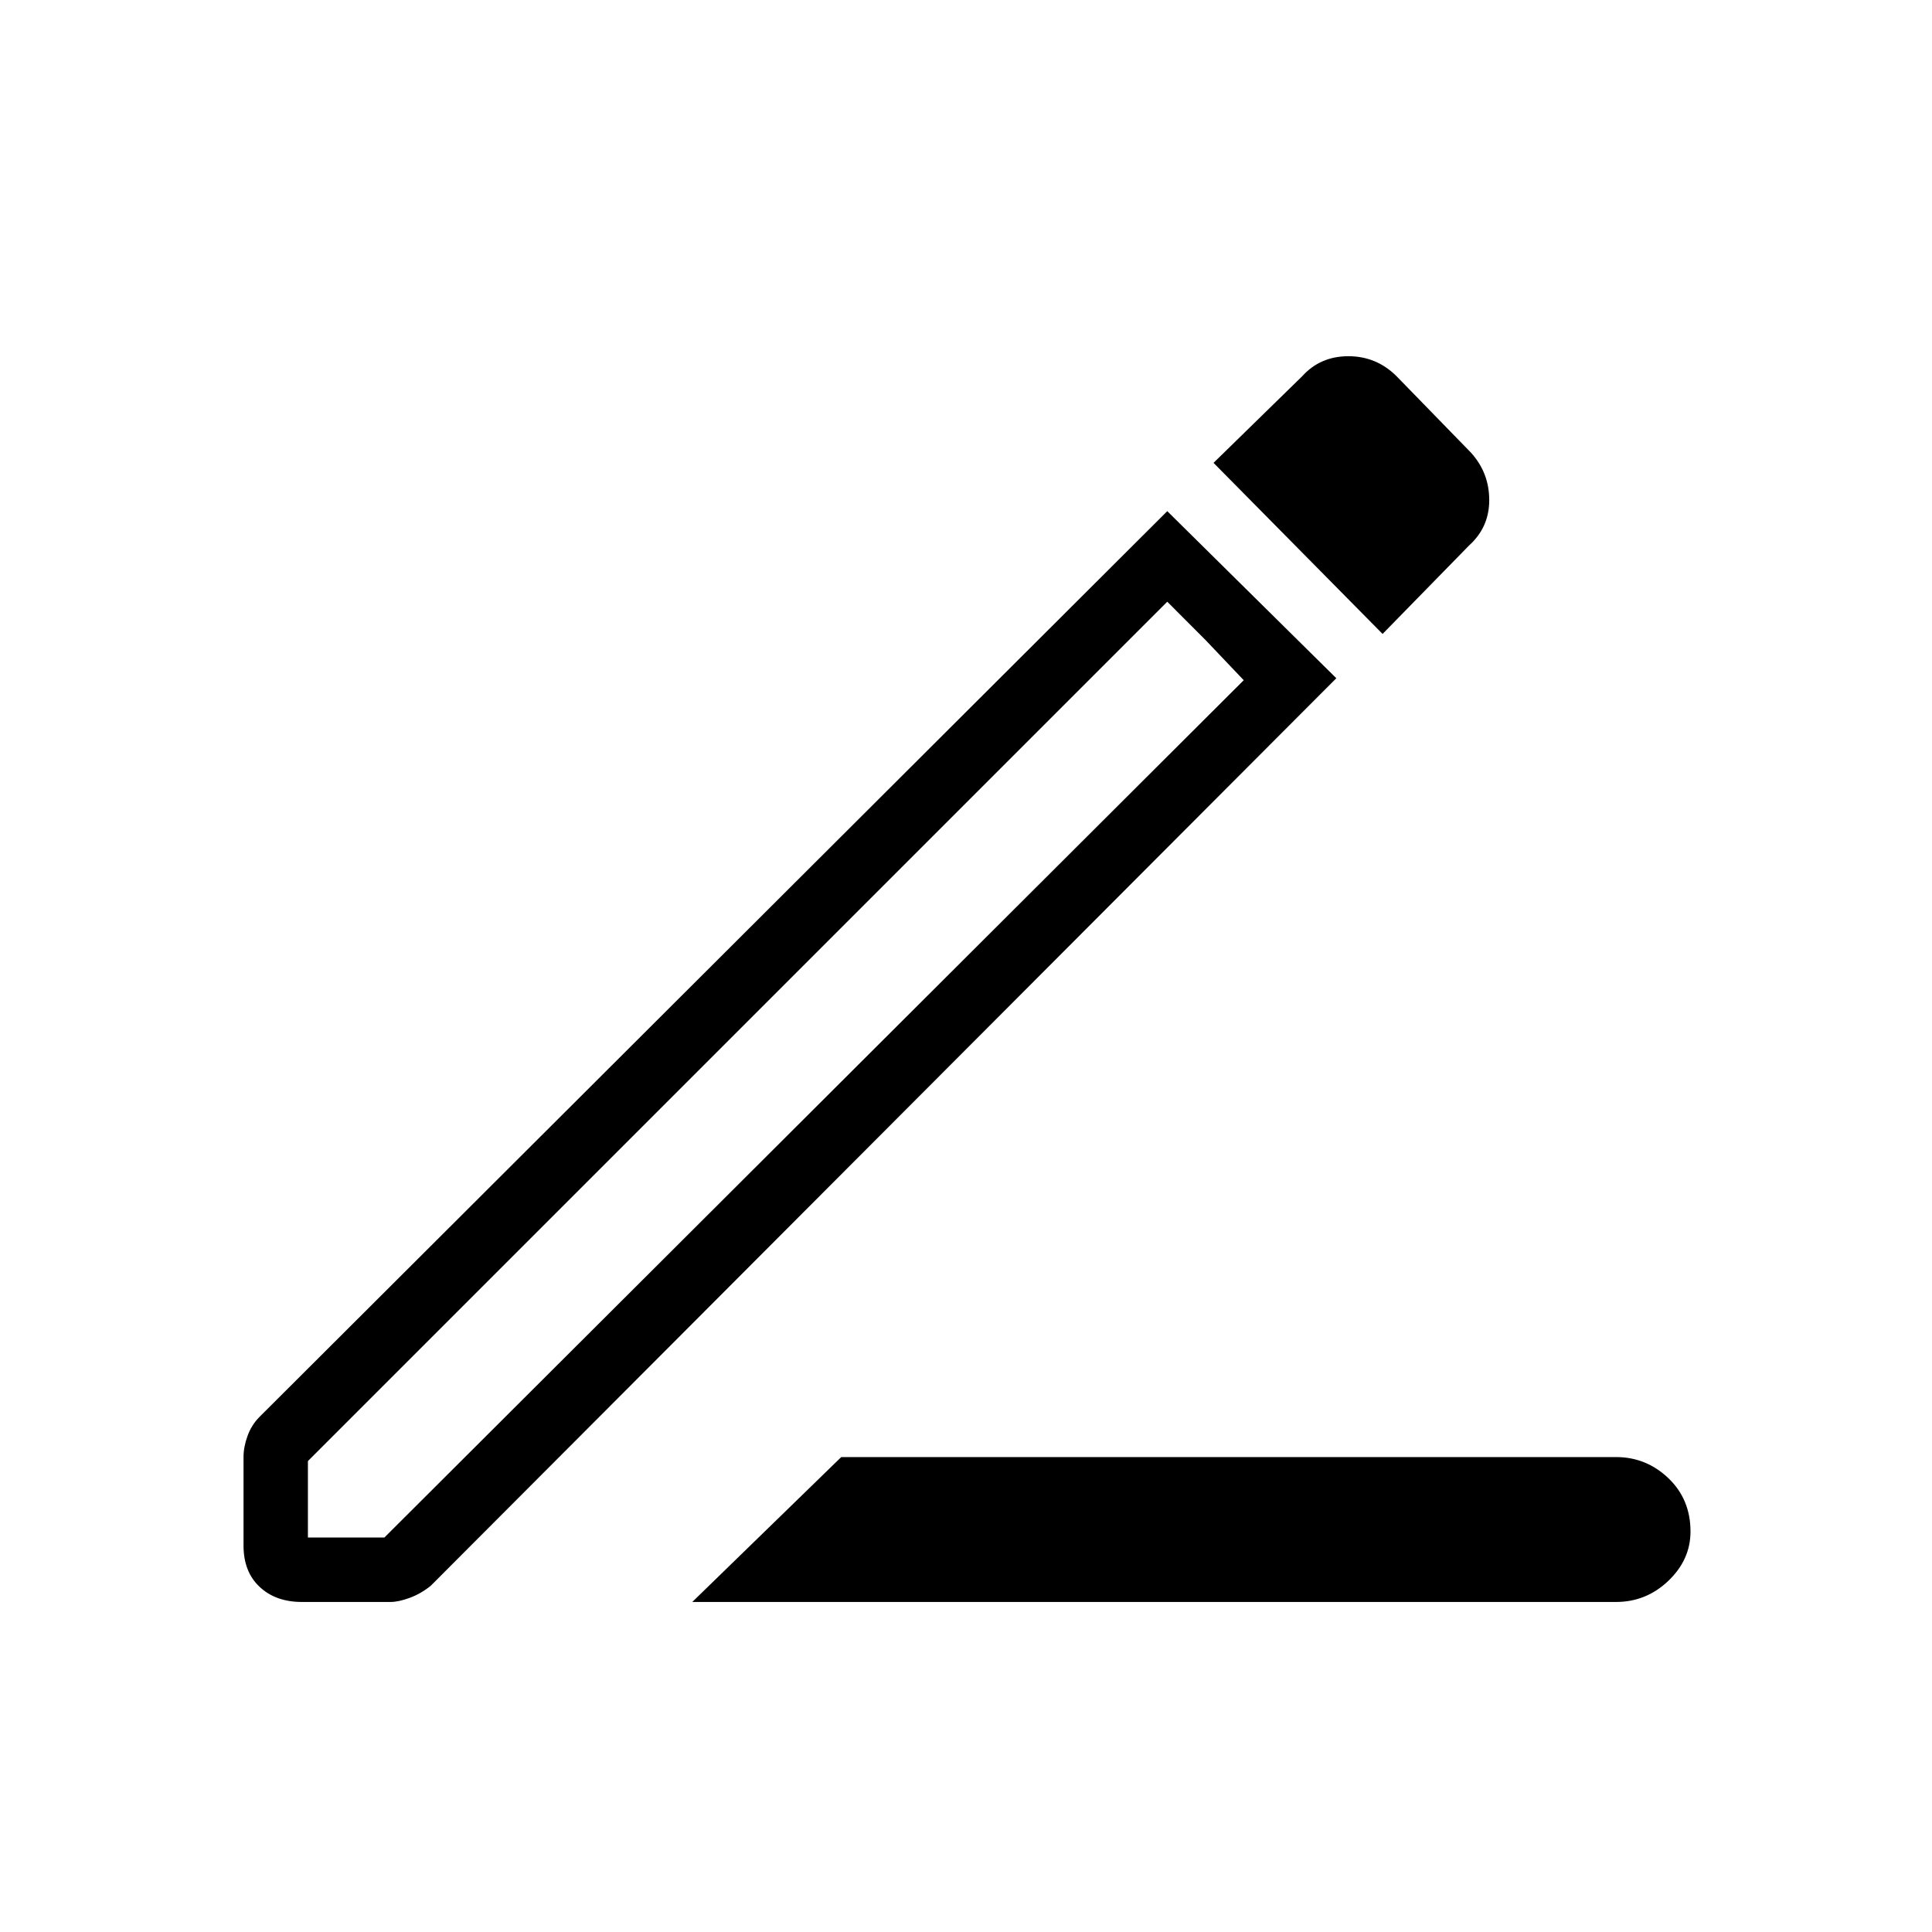 <svg xmlns="http://www.w3.org/2000/svg" height="40" width="40"><path d="M14.333 33.167 17.417 30.167H33.458Q34.083 30.167 34.542 30.604Q35 31.042 35 31.708Q35 32.292 34.542 32.729Q34.083 33.167 33.458 33.167ZM6.375 31.833H7.958L25.75 14.083L24.167 12.458L6.375 30.25ZM28.625 13.125 25.125 9.583 26.958 7.792Q27.333 7.375 27.917 7.375Q28.5 7.375 28.917 7.792L30.458 9.375Q30.833 9.792 30.833 10.354Q30.833 10.917 30.417 11.292ZM6.25 33.167Q5.708 33.167 5.375 32.854Q5.042 32.542 5.042 32V30.167Q5.042 29.958 5.125 29.729Q5.208 29.5 5.375 29.333L24.167 10.583L27.667 14.042L8.917 32.833Q8.708 33 8.479 33.083Q8.25 33.167 8.083 33.167ZM24.958 13.25 24.167 12.458 25.75 14.083Z"/></svg>